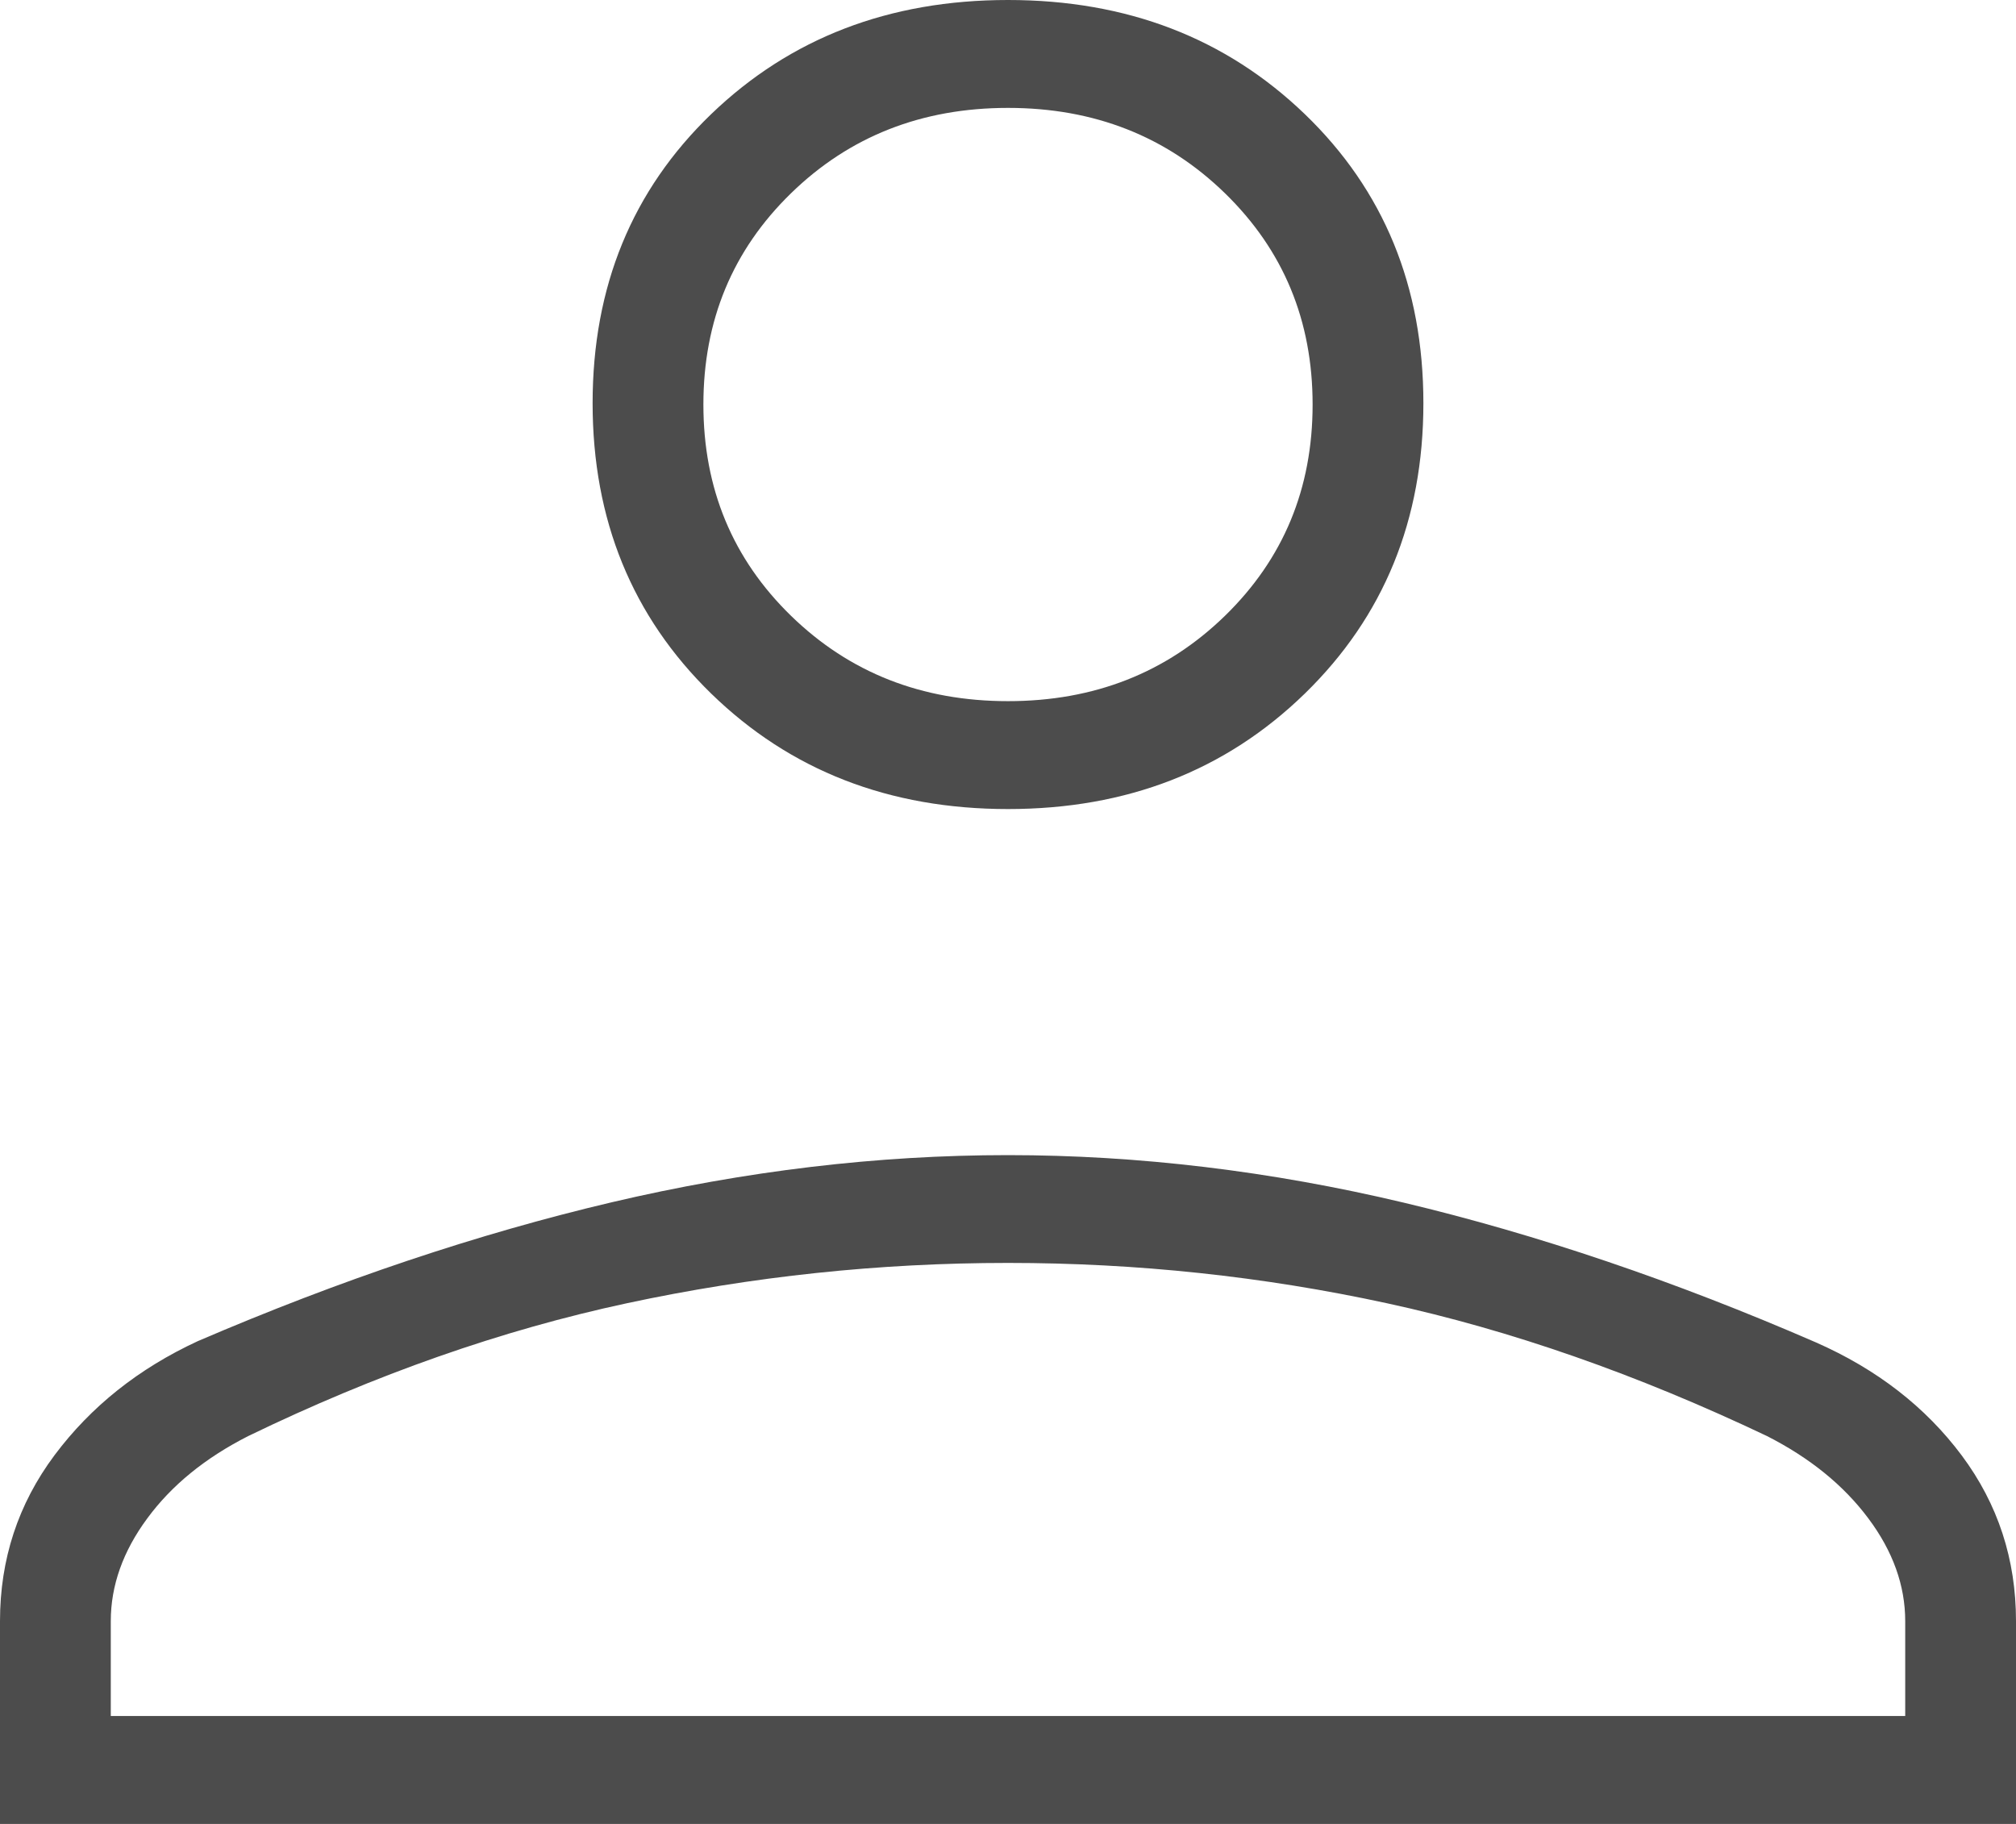 <svg width="21" height="19" viewBox="0 0 21 19" fill="none" xmlns="http://www.w3.org/2000/svg">
<path d="M10.5 8.428C9.262 8.428 8.232 8.027 7.408 7.225C6.585 6.423 6.173 5.415 6.173 4.2C6.173 2.985 6.585 1.982 7.408 1.189C8.232 0.396 9.262 0 10.5 0C11.738 0 12.768 0.396 13.592 1.189C14.415 1.982 14.827 2.985 14.827 4.2C14.827 5.415 14.415 6.423 13.592 7.225C12.768 8.027 11.738 8.428 10.5 8.428ZM0 19V16.887C0 16.243 0.189 15.667 0.568 15.159C0.947 14.652 1.444 14.256 2.06 13.971C3.542 13.334 4.98 12.852 6.373 12.524C7.765 12.197 9.141 12.033 10.499 12.033C11.857 12.033 13.232 12.198 14.622 12.528C16.012 12.859 17.444 13.344 18.916 13.984C19.552 14.264 20.058 14.657 20.435 15.162C20.812 15.668 21 16.243 21 16.887V19H0ZM1.154 17.876H19.846V16.887C19.846 16.517 19.718 16.159 19.461 15.816C19.204 15.472 18.853 15.187 18.407 14.96C17.057 14.318 15.737 13.856 14.447 13.576C13.156 13.296 11.841 13.156 10.5 13.156C9.159 13.156 7.836 13.296 6.53 13.576C5.225 13.856 3.91 14.318 2.585 14.96C2.138 15.187 1.788 15.472 1.535 15.816C1.281 16.159 1.154 16.517 1.154 16.887V17.876ZM10.5 7.304C11.398 7.304 12.151 7.008 12.76 6.415C13.369 5.822 13.673 5.089 13.673 4.214C13.673 3.339 13.369 2.606 12.76 2.013C12.151 1.42 11.398 1.124 10.5 1.124C9.602 1.124 8.849 1.42 8.24 2.013C7.631 2.606 7.327 3.339 7.327 4.214C7.327 5.089 7.631 5.822 8.24 6.415C8.849 7.008 9.602 7.304 10.5 7.304Z" fill="black" fill-opacity="0.7"/>
</svg>
